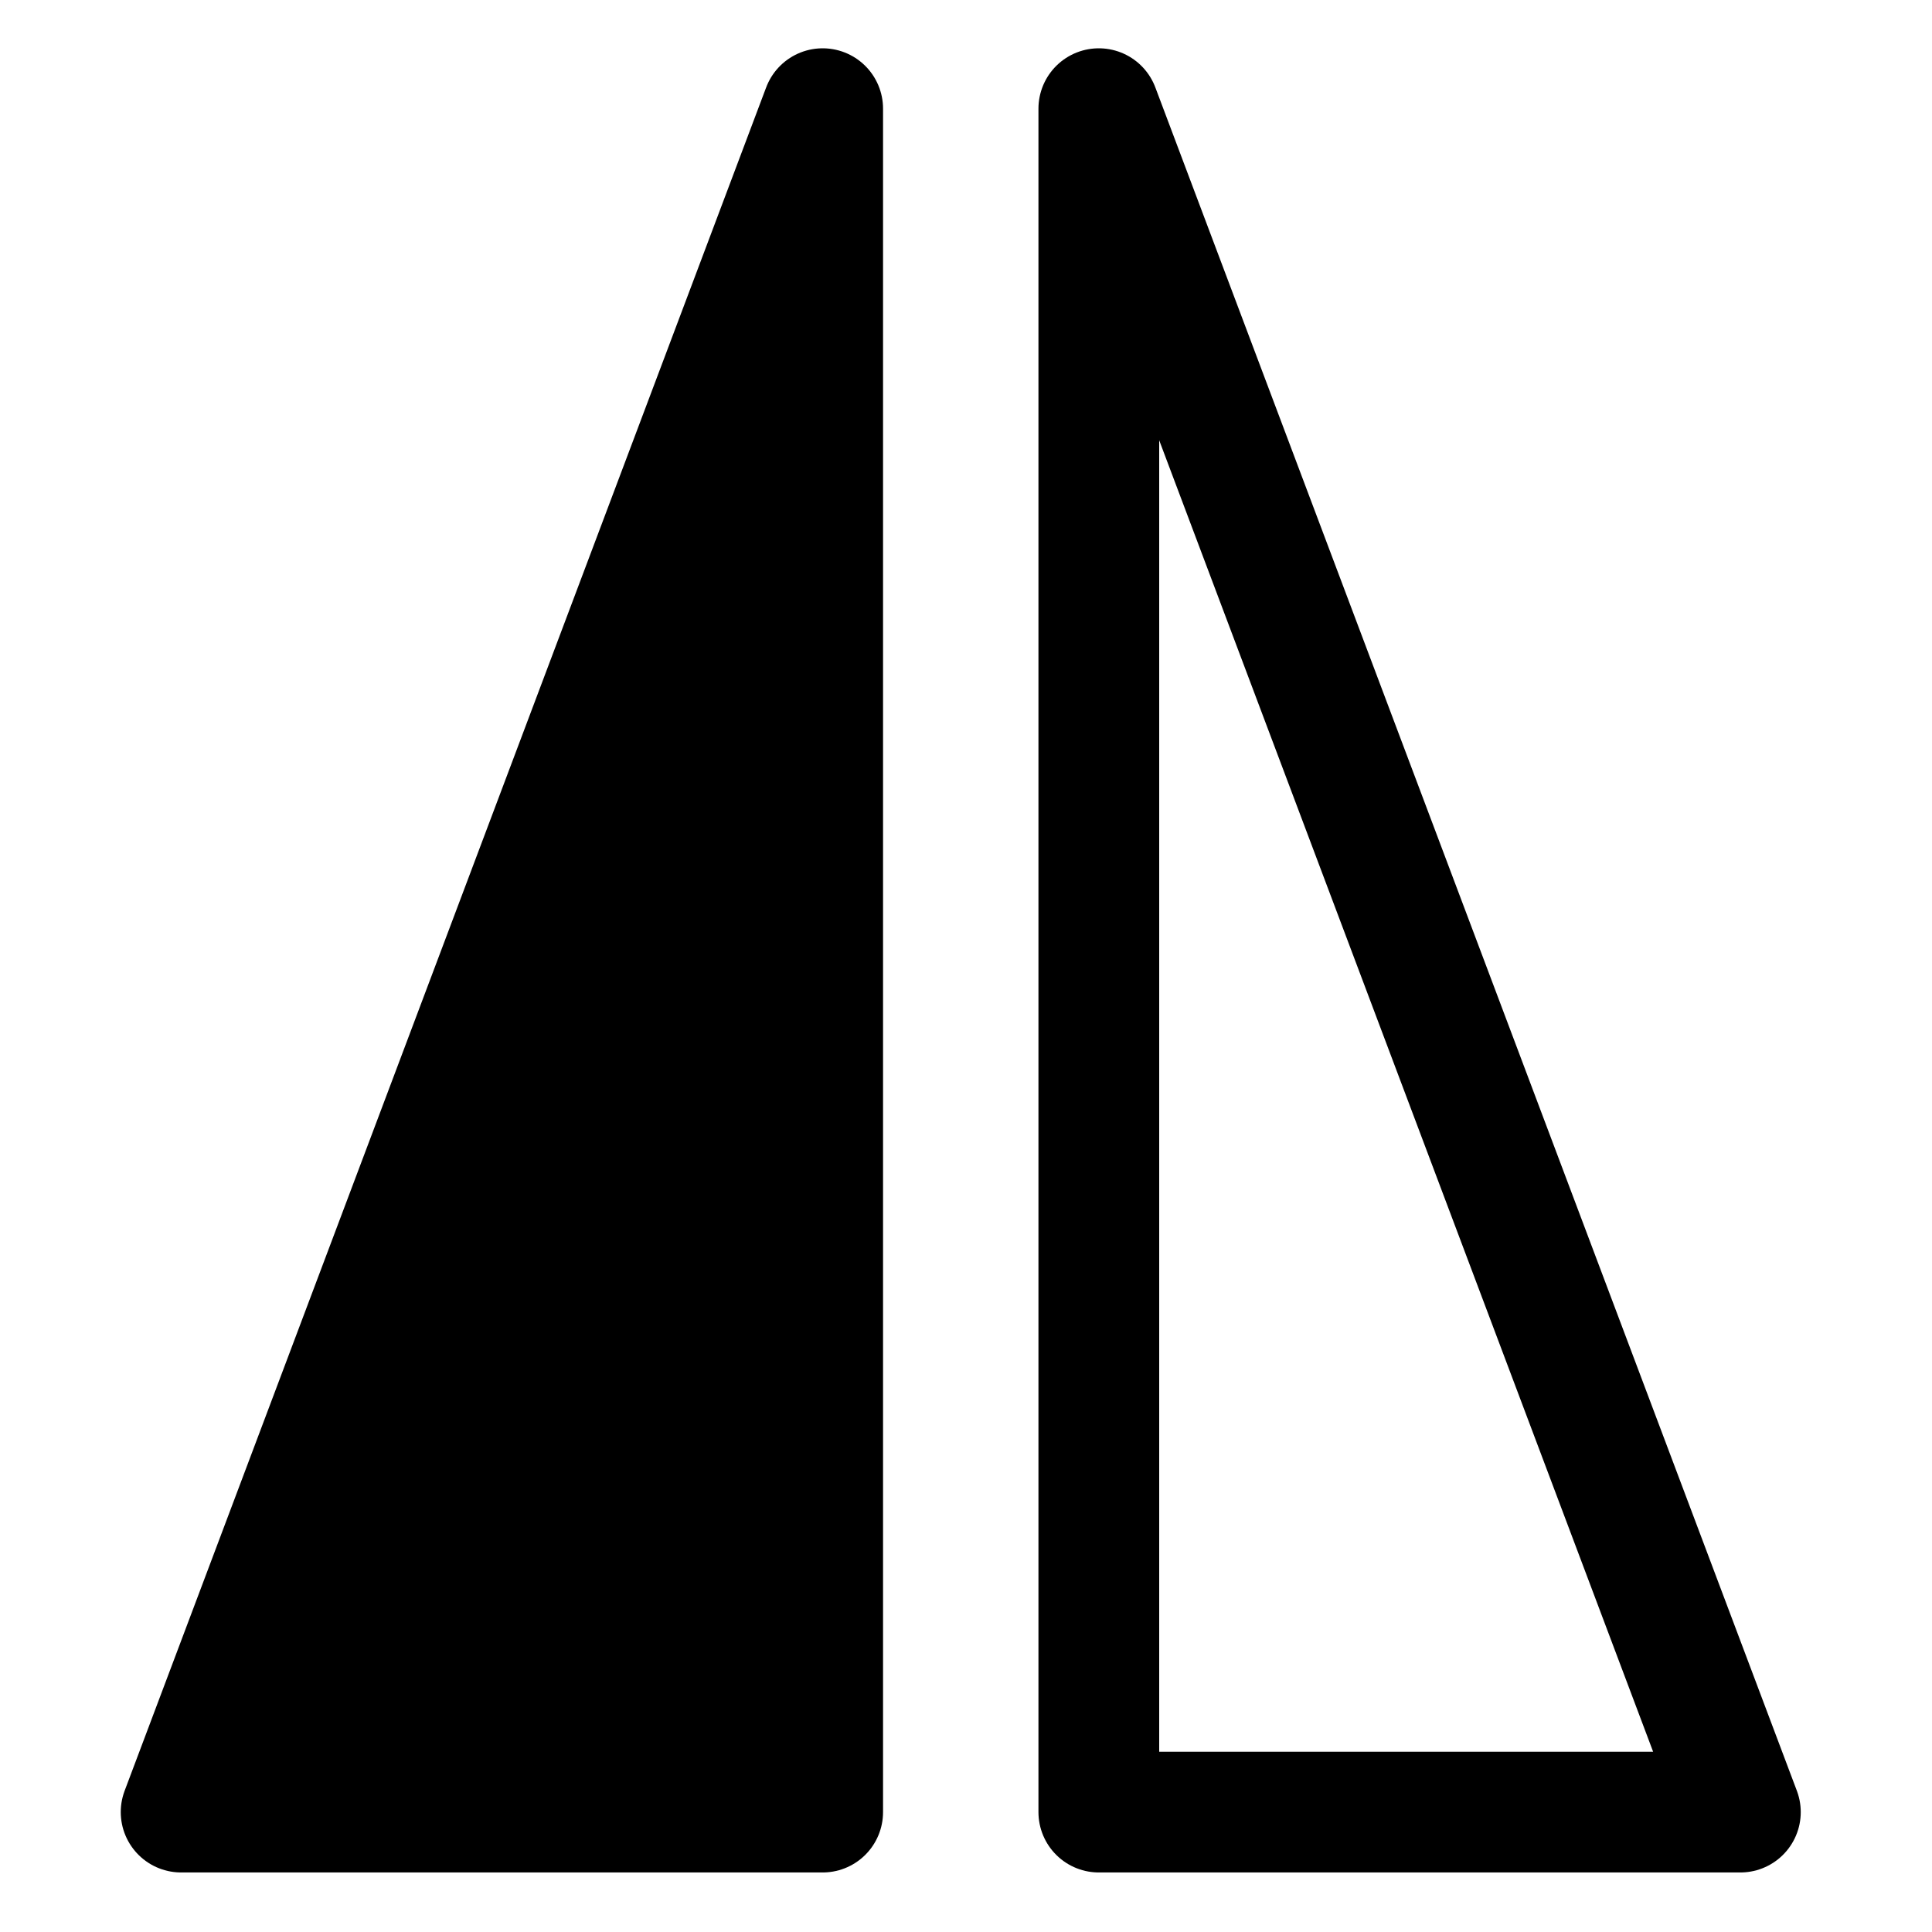 <svg width="160" height="160" xmlns="http://www.w3.org/2000/svg"><g stroke="#000" stroke-width="10" fill="none" fill-rule="evenodd" stroke-linejoin="round"><path d="M91 9v141.069h53.13z"/><path fill="#000" fill-rule="nonzero" d="M15 150.069h53.13V9z"/></g></svg>